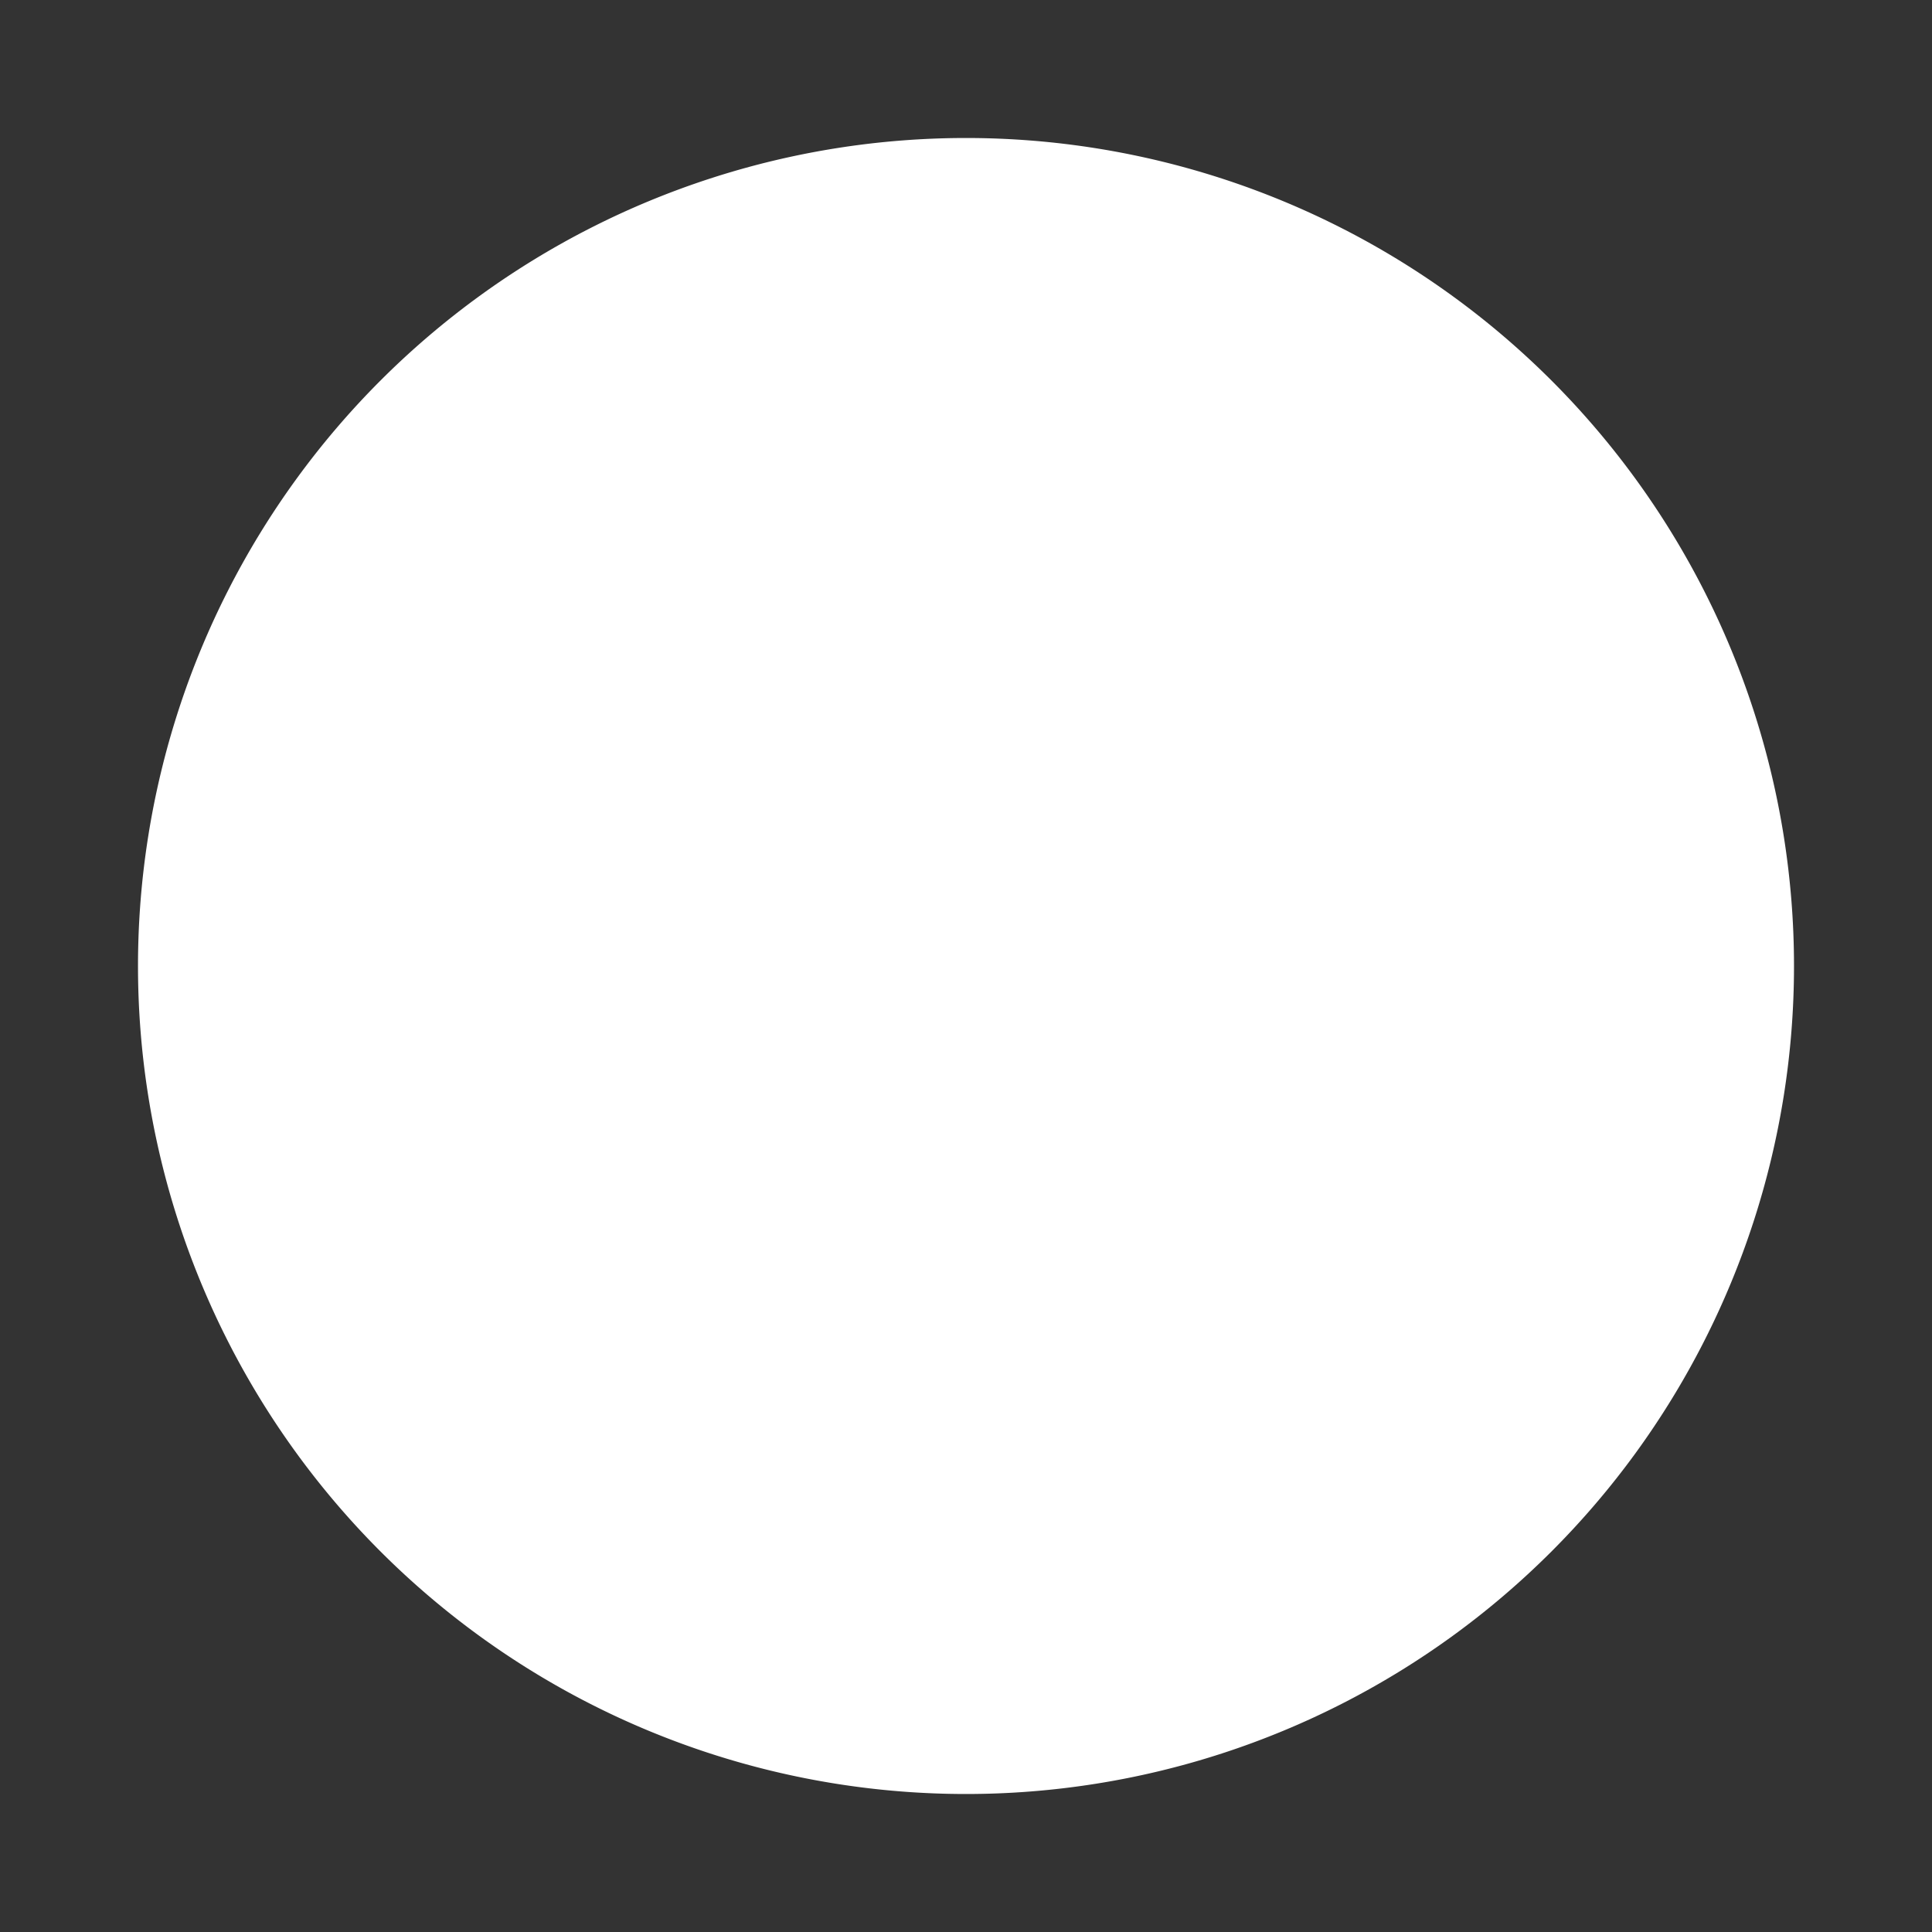 <svg width="14" height="14" viewBox="0 0 14 14" xmlns="http://www.w3.org/2000/svg"><rect x="0" y="0" width="14" height="14" fill="#333333" stroke="none"/><g fill="none" fill-rule="evenodd"><path d="M0 7a7 7 0 1 1 14 0A7 7 0 0 1 0 7z"/><path d="M13 7A6 6 0 1 0 1 7a6 6 0 0 0 12 0z" fill="#FFF"/><path d="M4.7 5.3c0-.2.1-.3.3-.3h.9c.2 0 .3.1.3.3v3.4c0 .2-.1.3-.3.3H5c-.2 0-.3-.1-.3-.3V5.3m3 0c0-.2.1-.3.3-.3h.9c.2 0 .3.1.3.3v3.4c0 .2-.1.3-.3.3H8c-.2 0-.3-.1-.3-.3V5.3"/></g></svg>

